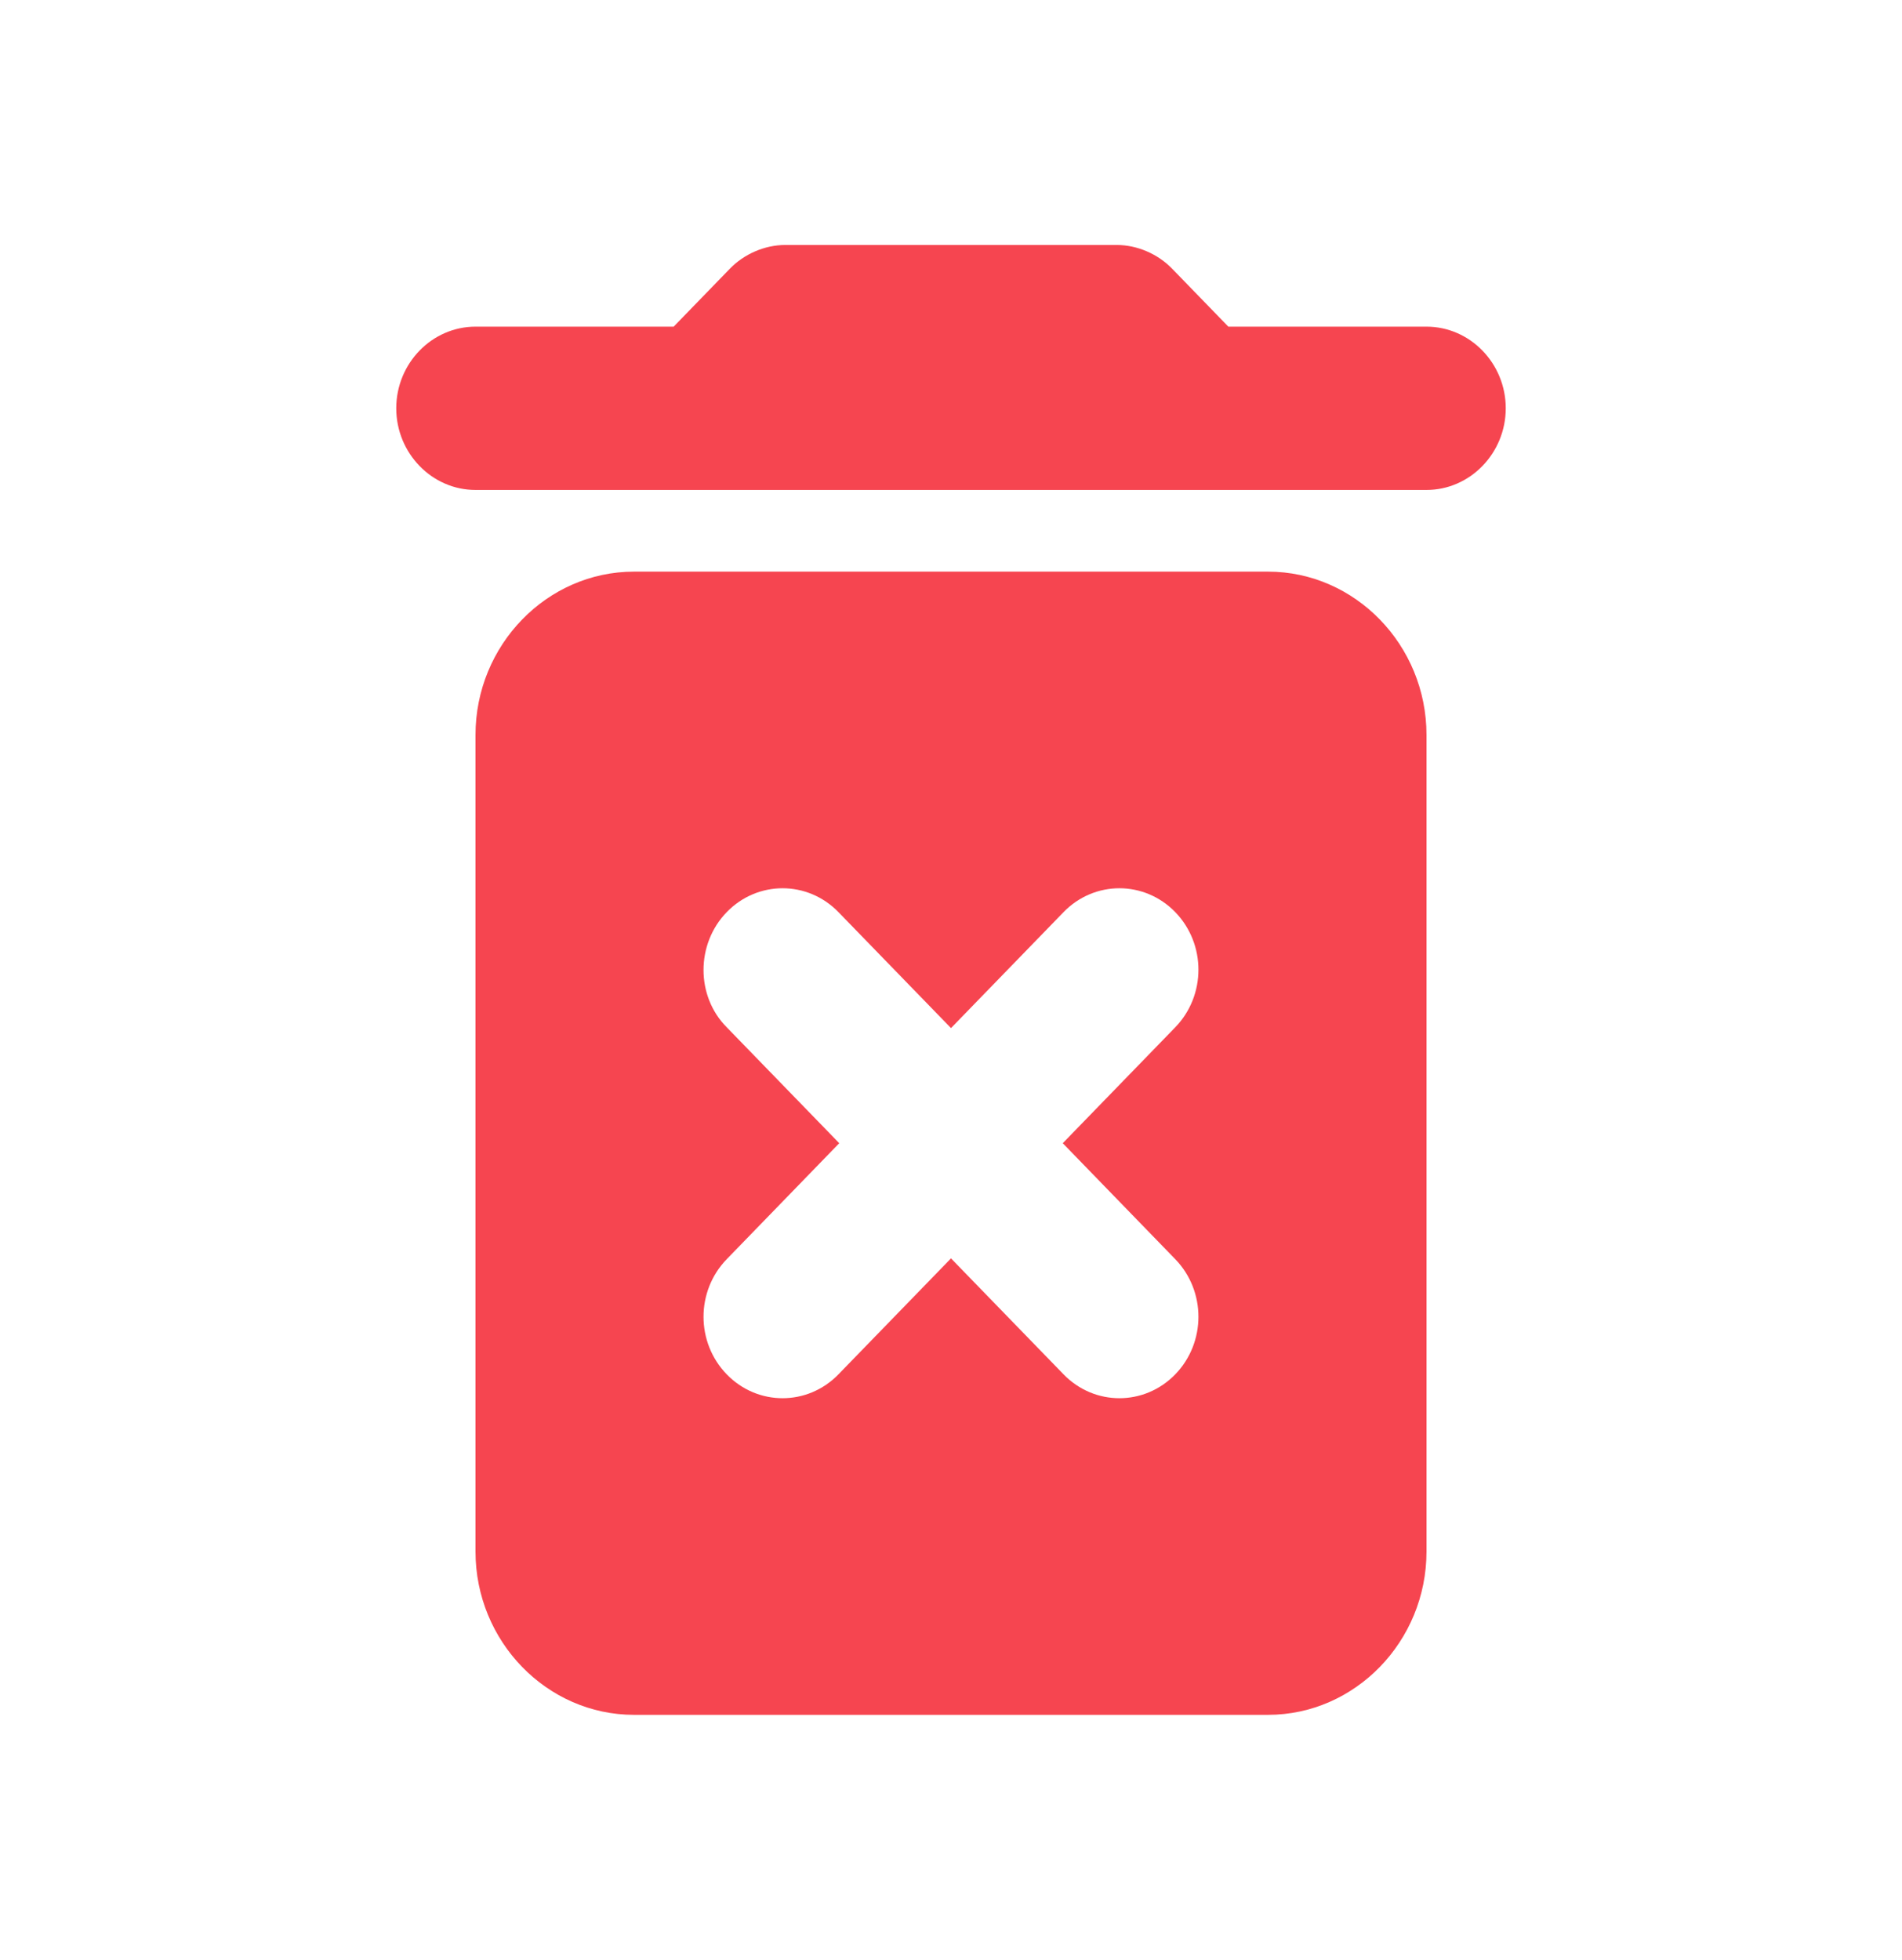 <svg width="33" height="34" viewBox="0 0 33 34" fill="none" xmlns="http://www.w3.org/2000/svg">
<g clip-path="url(#clip0_288_1408)">
<path d="M8.25 26.917C8.25 28.475 9.488 29.75 11 29.75H22C23.512 29.75 24.75 28.475 24.75 26.917V12.75C24.75 11.192 23.512 9.917 22 9.917H11C9.488 9.917 8.25 11.192 8.25 12.75V26.917ZM12.609 15.824C13.145 15.272 14.011 15.272 14.547 15.824L16.5 17.836L18.453 15.824C18.989 15.272 19.855 15.272 20.391 15.824C20.927 16.377 20.927 17.269 20.391 17.822L18.439 19.833L20.391 21.845C20.927 22.398 20.927 23.29 20.391 23.843C19.855 24.395 18.989 24.395 18.453 23.843L16.5 21.831L14.547 23.843C14.011 24.395 13.145 24.395 12.609 23.843C12.072 23.29 12.072 22.398 12.609 21.845L14.561 19.833L12.609 17.822C12.072 17.283 12.072 16.377 12.609 15.824ZM21.312 5.667L20.336 4.661C20.089 4.406 19.731 4.25 19.374 4.25H13.626C13.269 4.25 12.911 4.406 12.664 4.661L11.688 5.667H8.25C7.494 5.667 6.875 6.304 6.875 7.083C6.875 7.862 7.494 8.5 8.25 8.5H24.75C25.506 8.5 26.125 7.862 26.125 7.083C26.125 6.304 25.506 5.667 24.75 5.667H21.312Z" fill="#F42F3B" fill-opacity="0.89"/>
</g>
<defs>
<clipPath id="clip0_288_1408">
<rect width="33" height="34" fill="white"/>
</clipPath>
</defs>
</svg>

